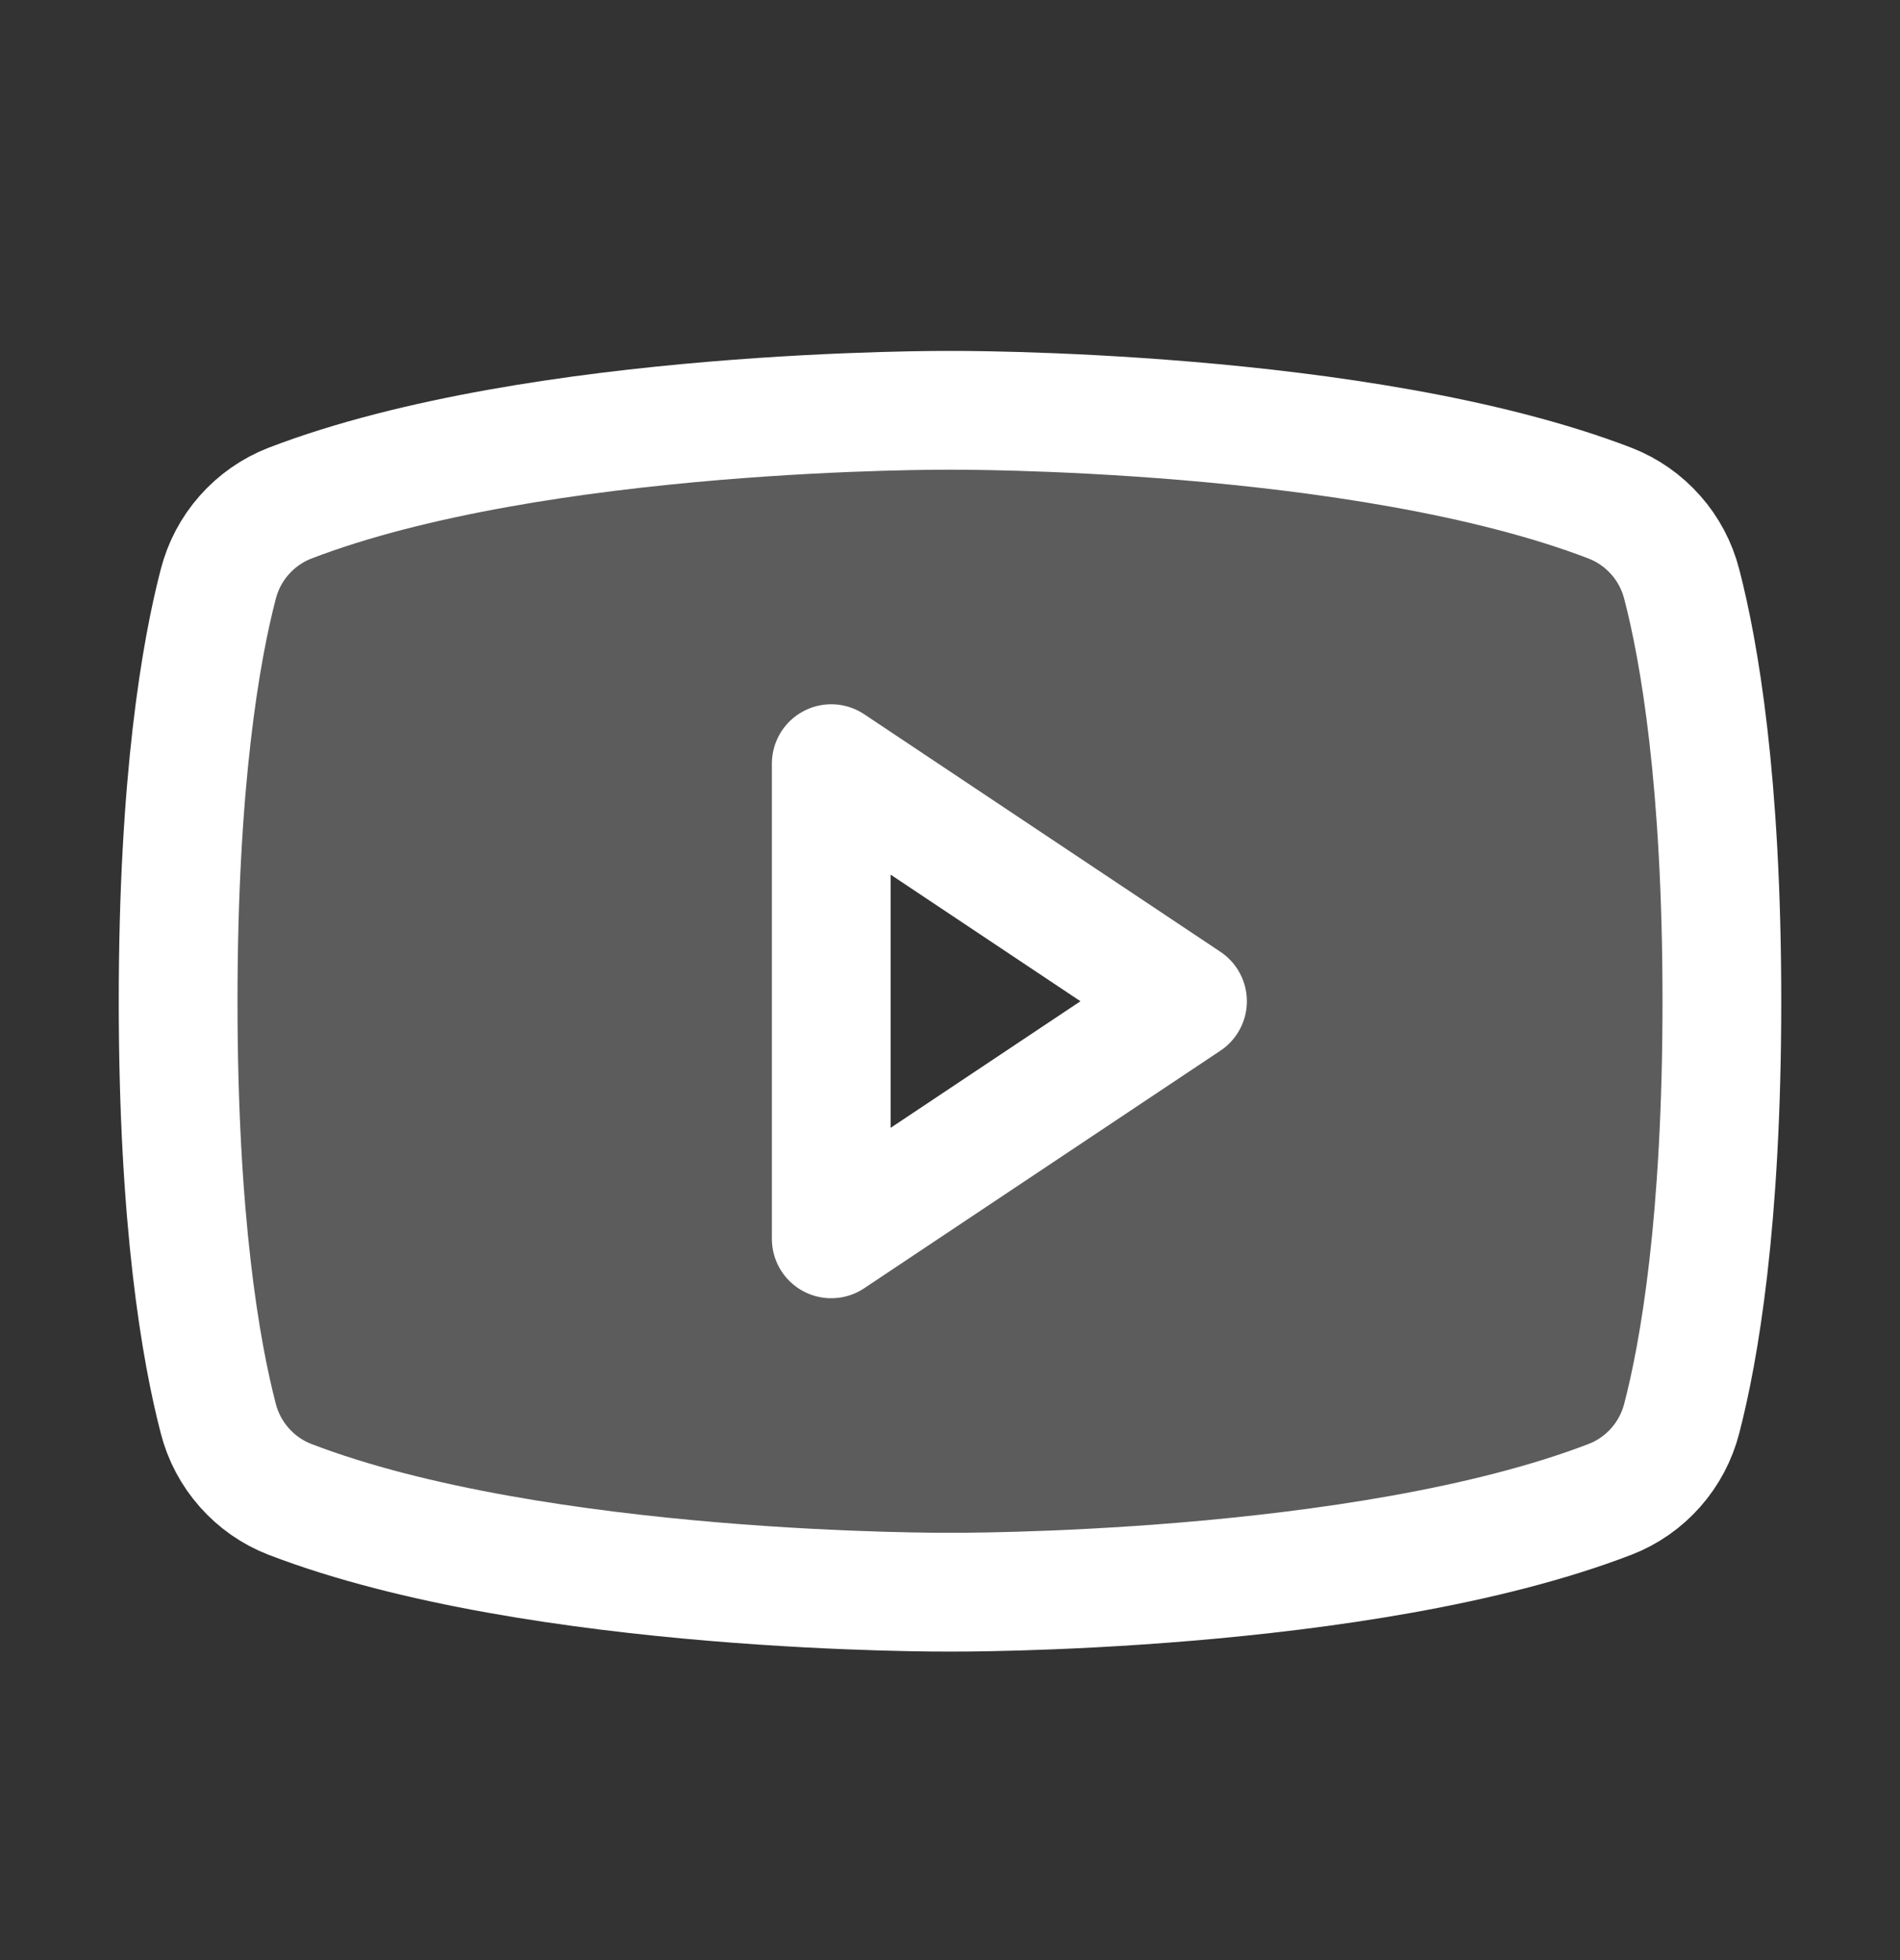 <svg width="32" height="33" viewBox="0 0 32 33" fill="none" xmlns="http://www.w3.org/2000/svg">
<rect x="0" y="0" width="32" height="33" fill="#333333" stroke="none"/>
<path opacity="0.2" d="M28.324 9.834C28.245 9.528 28.096 9.244 27.886 9.008C27.677 8.771 27.414 8.587 27.119 8.472C22.935 6.864 16 6.908 16 6.908C16 6.908 9.065 6.864 4.88 8.472C4.586 8.587 4.323 8.771 4.114 9.008C3.904 9.244 3.754 9.528 3.676 9.834C3.384 10.956 3 13.138 3 16.857C3 20.577 3.384 22.759 3.676 23.881C3.754 24.187 3.904 24.47 4.114 24.707C4.323 24.944 4.586 25.128 4.88 25.242C9.065 26.851 16 26.806 16 26.806C16 26.806 22.935 26.851 27.119 25.242C27.414 25.128 27.677 24.944 27.886 24.707C28.096 24.47 28.245 24.187 28.324 23.881C28.616 22.759 29 20.577 29 16.857C29 13.138 28.616 10.956 28.324 9.834ZM14 20.857V12.857L20 16.857L14 20.857Z" fill="white"/>
<path d="M20 16.857L14 12.857V20.857L20 16.857Z" stroke="white" stroke-width="2" stroke-linecap="round" stroke-linejoin="round"/>
<path d="M3 16.857C3 20.577 3.384 22.759 3.676 23.881C3.754 24.187 3.904 24.47 4.114 24.707C4.323 24.944 4.586 25.128 4.88 25.242C9.065 26.851 16 26.806 16 26.806C16 26.806 22.935 26.851 27.119 25.242C27.414 25.128 27.677 24.944 27.886 24.707C28.096 24.47 28.245 24.187 28.324 23.881C28.616 22.759 29 20.577 29 16.857C29 13.138 28.616 10.956 28.324 9.834C28.245 9.528 28.096 9.244 27.886 9.008C27.677 8.771 27.414 8.587 27.119 8.472C22.935 6.864 16 6.908 16 6.908C16 6.908 9.065 6.864 4.881 8.472C4.586 8.587 4.323 8.771 4.114 9.008C3.904 9.244 3.755 9.528 3.676 9.834C3.384 10.956 3 13.138 3 16.857Z" stroke="white" stroke-width="2" stroke-linecap="round" stroke-linejoin="round"/>
</svg>
